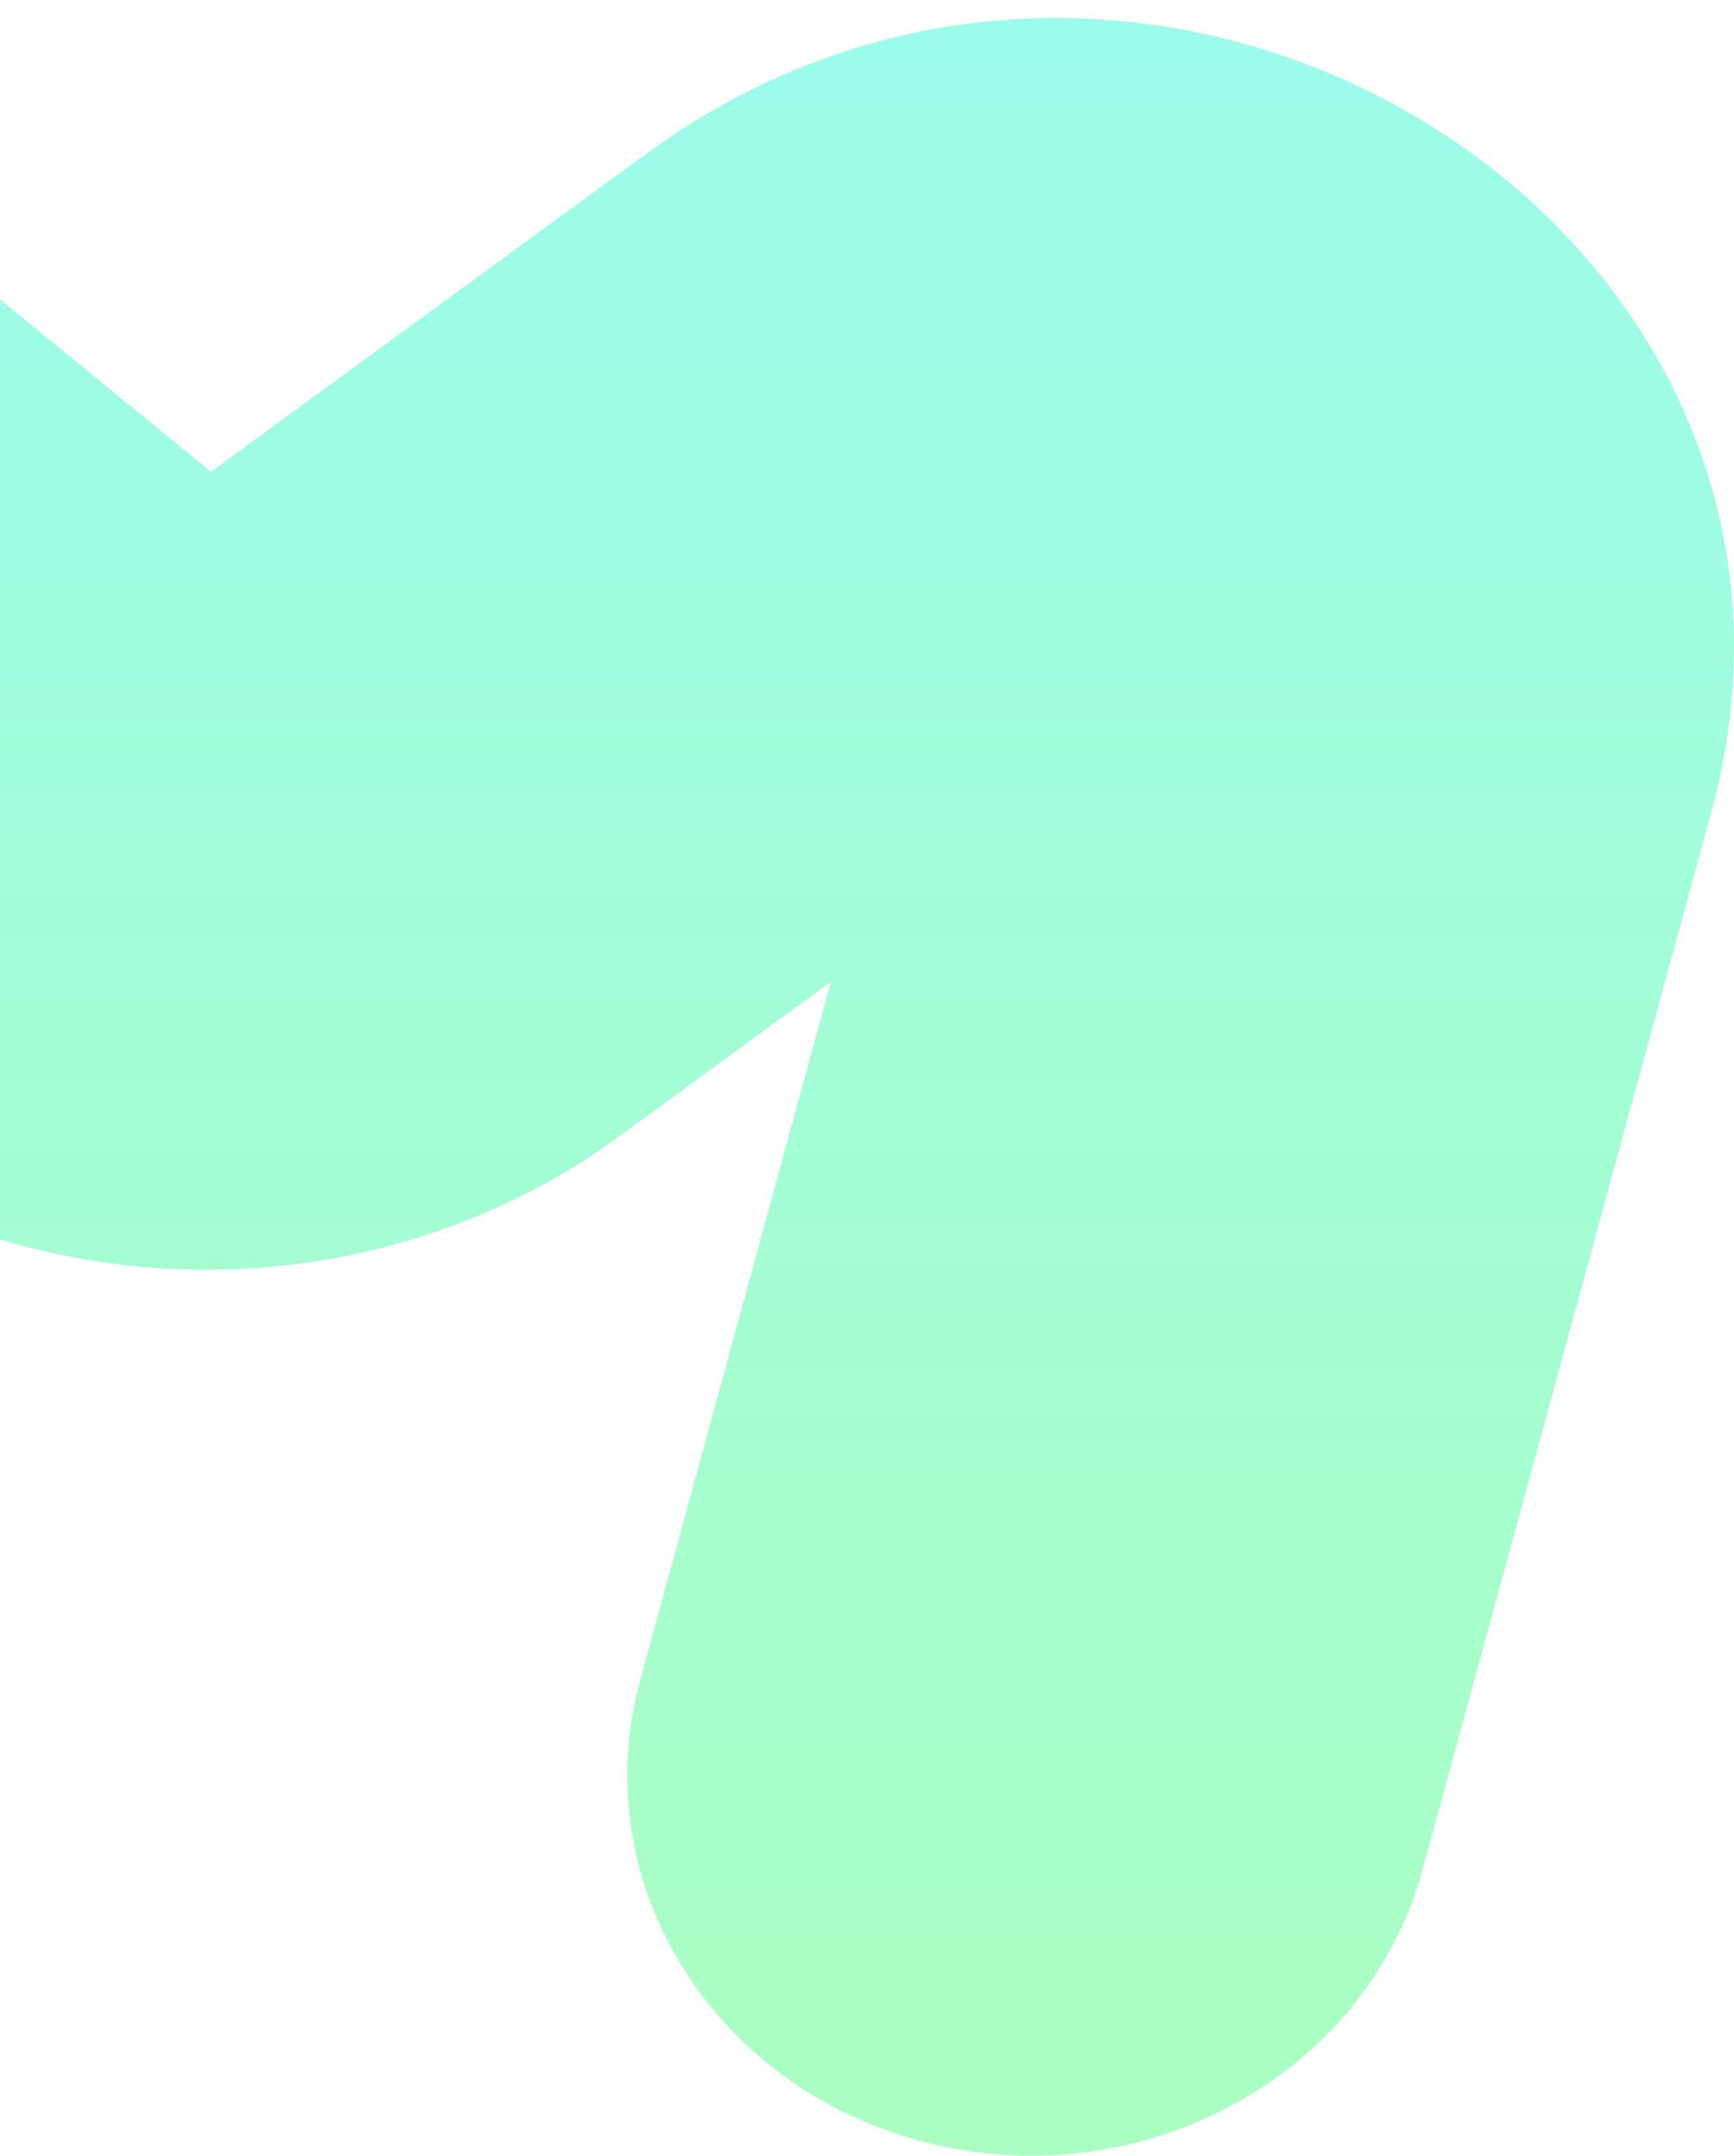 <svg width="305" height="379" viewBox="0 0 305 379" fill="none" xmlns="http://www.w3.org/2000/svg">
<path fill-rule="evenodd" clip-rule="evenodd" d="M-144.608 23.043C-170.328 50.938 -167.155 93.179 -137.521 117.39L-41.358 195.955C1.305 230.811 64.185 232.445 108.826 199.856L146.149 172.61L112.592 295.452C102.82 331.225 125.705 367.682 163.708 376.881C201.711 386.079 240.44 364.537 250.212 328.764L301.003 142.834C329.105 39.959 202.922 -38.104 113.752 26.991L37.104 82.945L-44.38 16.372C-74.014 -7.839 -118.887 -4.852 -144.608 23.043Z" fill="url(#paint0_linear_335_644)" fill-opacity="0.5"/>
<defs>
<linearGradient id="paint0_linear_335_644" x1="71.5" y1="0" x2="71.5" y2="379.004" gradientUnits="userSpaceOnUse">
<stop stop-color="#38F9D7"/>
<stop offset="1" stop-color="#56FF85"/>
</linearGradient>
</defs>
</svg>
